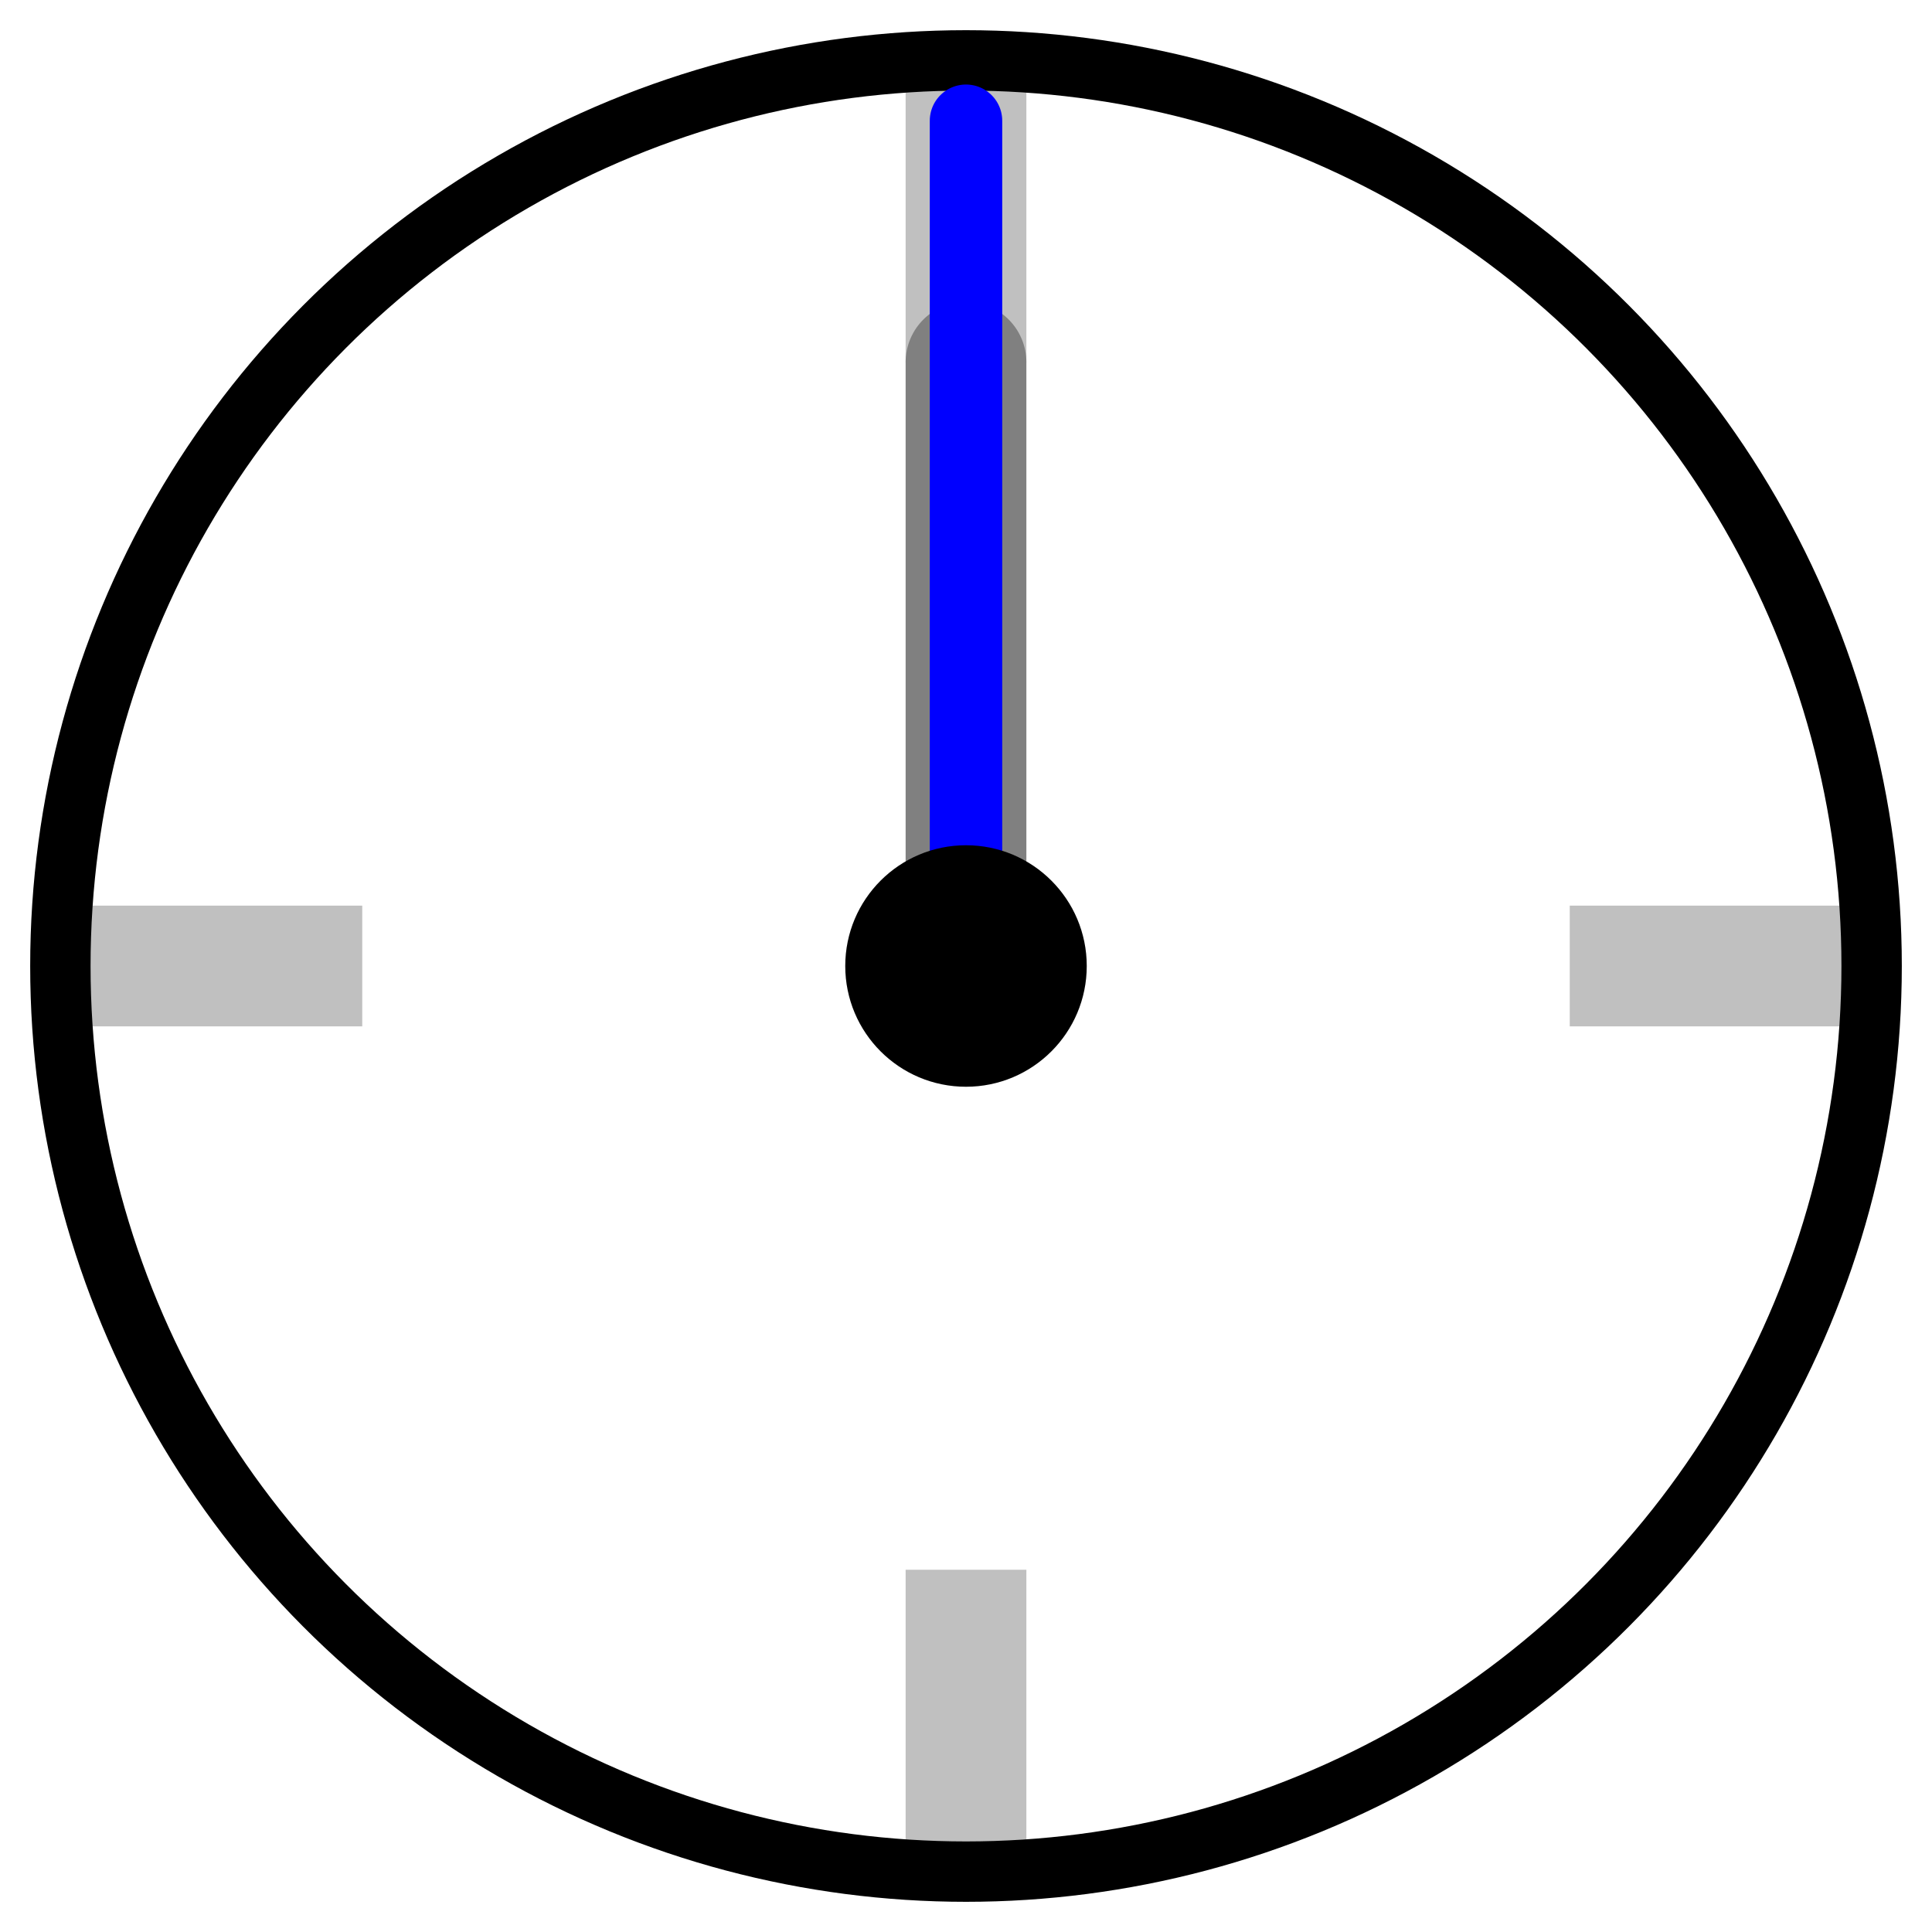 <svg viewBox="0 0 16 16" xmlns="http://www.w3.org/2000/svg">
  <style>
    @keyframes hand {
        from { transform: rotate(0deg) }
        to { transform: rotate(360deg) }
    }
    .hands {
        transform: translate(8px, 8px);
    }
    .min {
        animation-duration: 60s;
        animation-name: hand;
        animation-timing-function: linear;
        animation-iteration-count: infinite;
    }
    .sec {
        animation-duration: 1s;
        animation-name: hand;
        animation-timing-function: linear;
        animation-iteration-count: infinite;
    }
    .ticks { stroke: silver; }
  </style>

  <line class="ticks" x1="0.5" x2="3" y1="8" y2="8" />
  <line class="ticks" x1="13" x2="15.5" y1="8" y2="8" />
  <line class="ticks" x1="8" x2="8" y1="0.5" y2="3" />
  <line class="ticks" x1="8" x2="8" y1="13" y2="15.5" />
  <circle cx="8" cy="8" fill="none" r="7.5" stroke-width="0.5" stroke="black"/>
  <g class="hands">
    <line class="min" x1="0" y1="0" x2="0" y2="-5" stroke="grey" stroke-linecap="round"/>
    <line class="sec" x1="0" y1="0" x2="0" y2="-7" stroke="blue" stroke-linecap="round" stroke-width="0.6" />
    <circle cx="0" cy="0" r="1" />
  </g>
</svg>